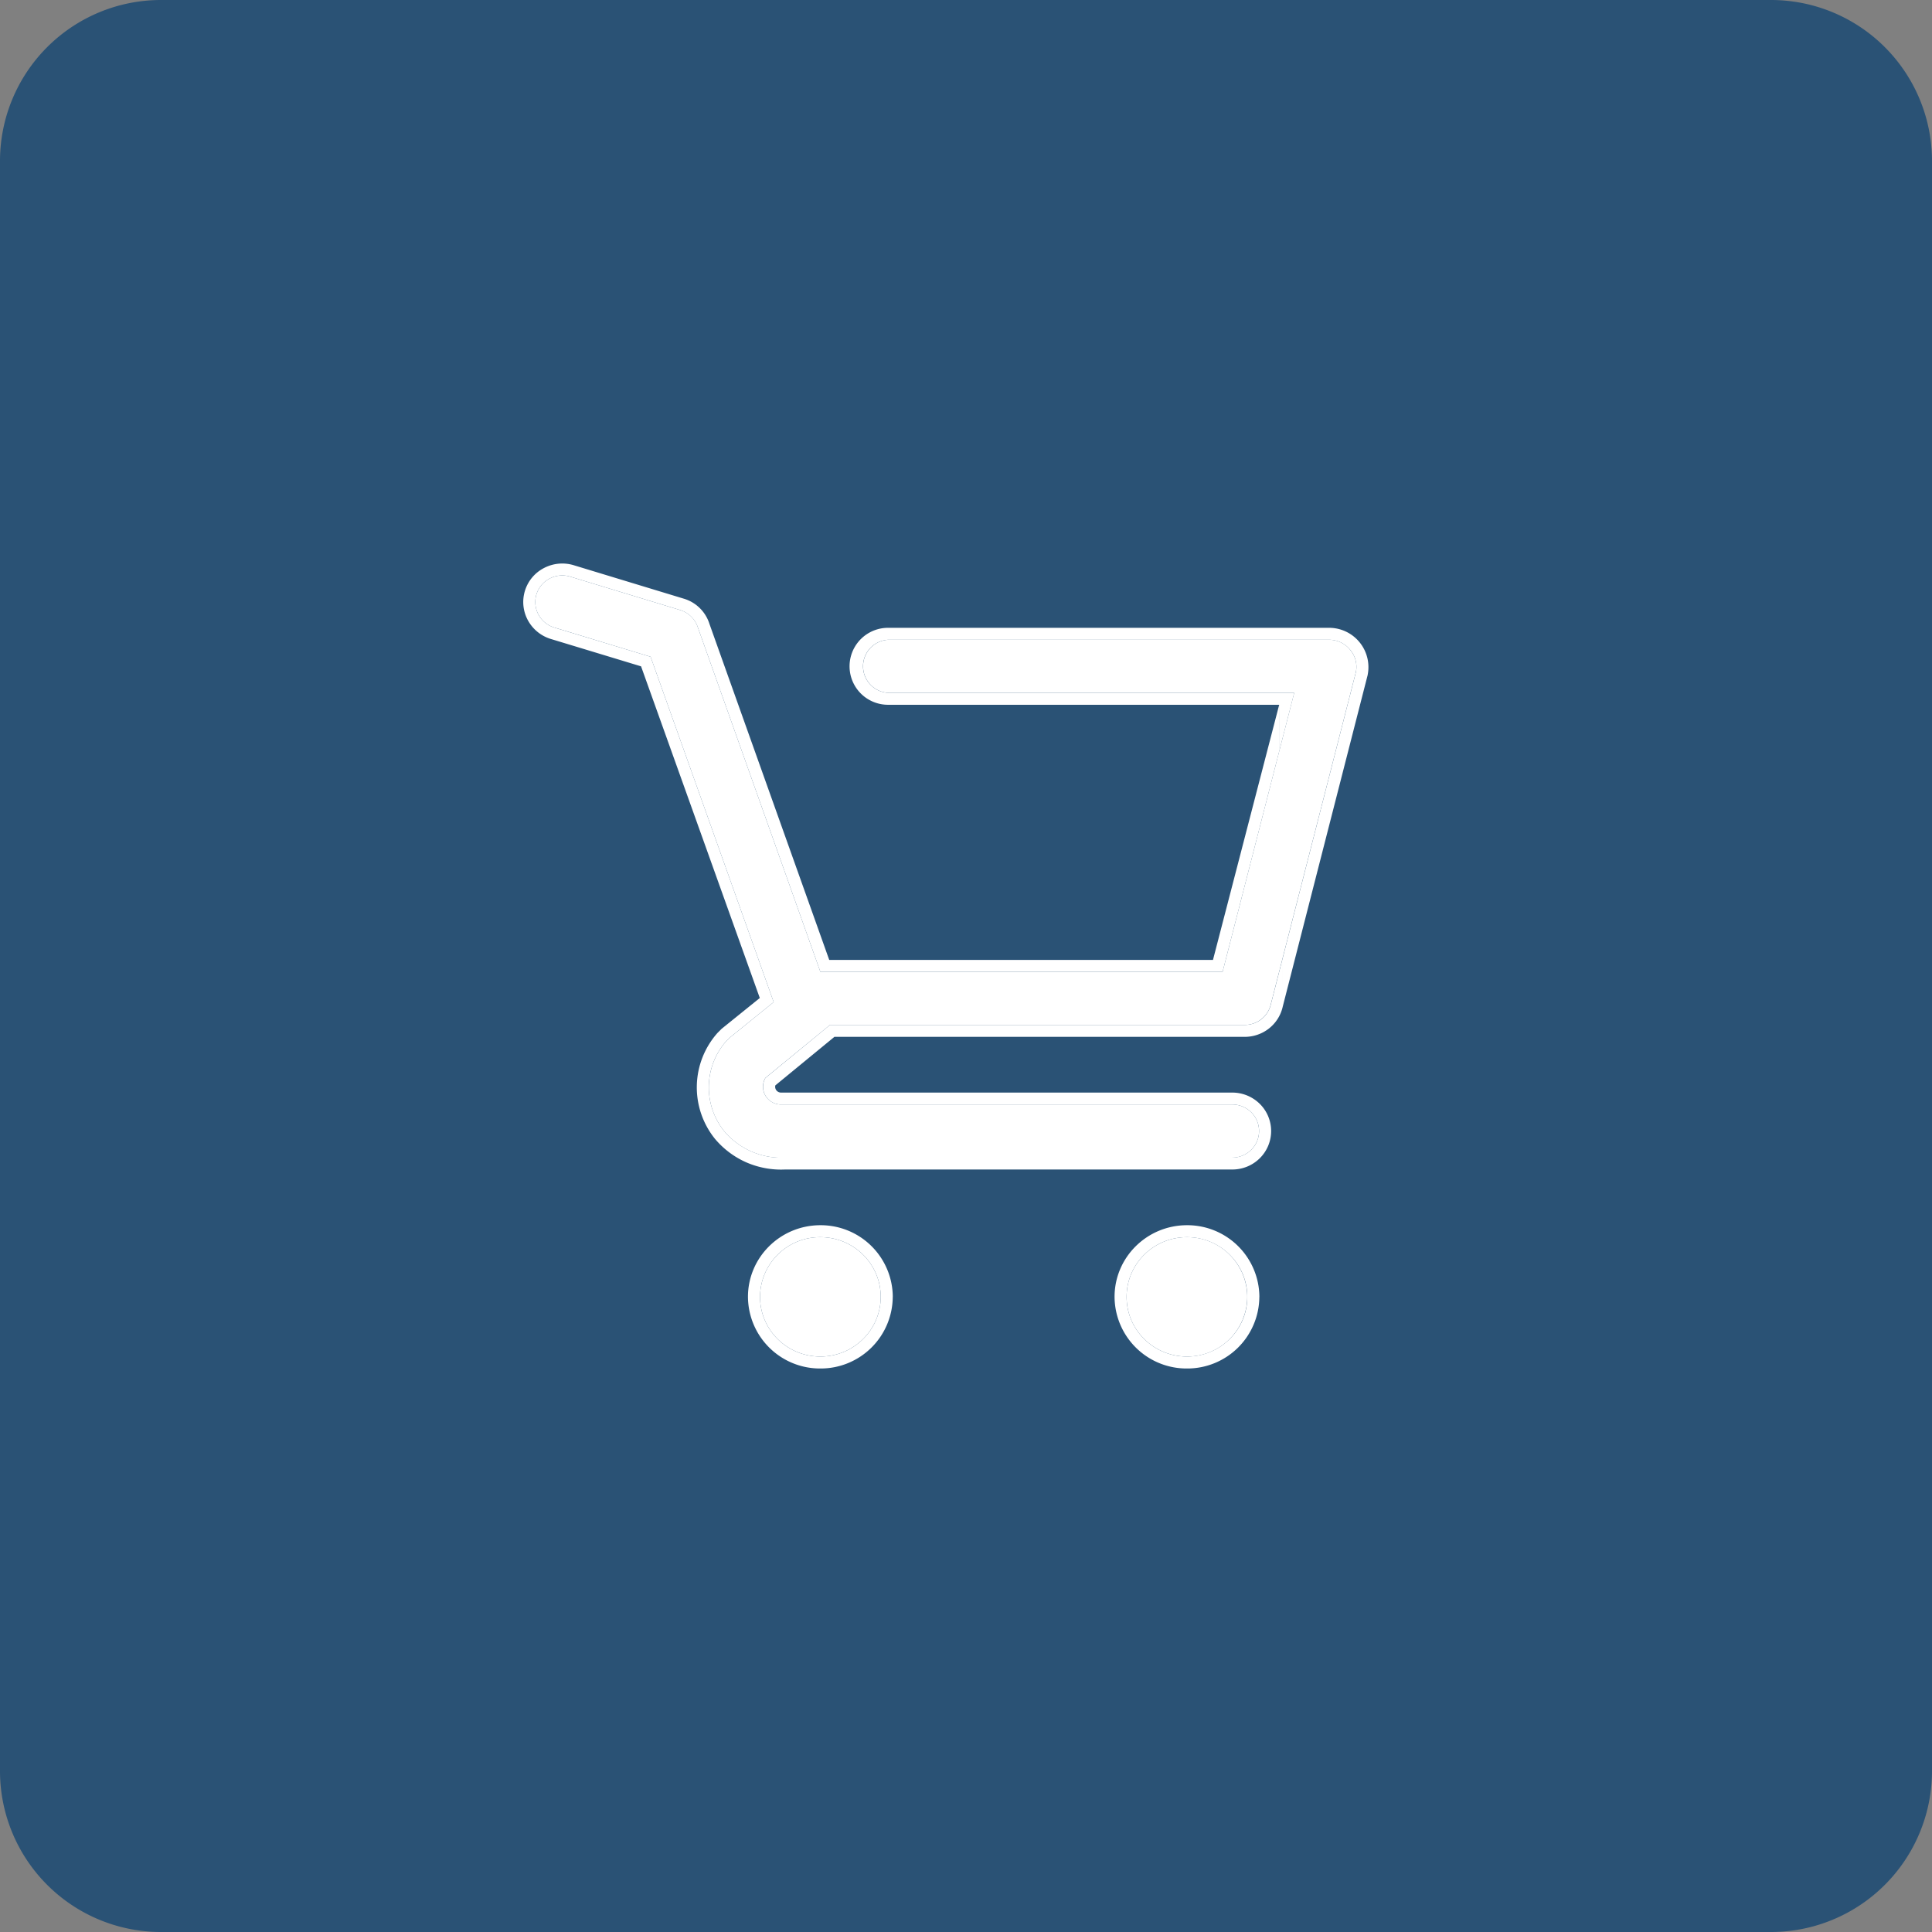 <svg width="48" height="48" fill="none" xmlns="http://www.w3.org/2000/svg"><rect width="100%" height="100%" fill="#808080" stroke="none"/><path d="M0 4a4 4 0 0 1 4-4h40a4 4 0 0 1 4 4v40a4 4 0 0 1-4 4H4a4 4 0 0 1-4-4V4Z" fill="#2A5275"/><path d="M20.382 33.703c.828 0 1.499-.664 1.499-1.483 0-.819-.671-1.483-1.5-1.483a1.49 1.49 0 0 0-1.498 1.483c0 .82.67 1.483 1.499 1.483Zm9.108 0a1.49 1.49 0 0 0 1.498-1.483 1.49 1.49 0 0 0-1.499-1.483c-.828 0-1.499.664-1.499 1.483 0 .82.671 1.483 1.5 1.483Zm4.05-17.564a.665.665 0 0 0-.513-.244h-10.96a.66.66 0 0 0 0 1.318h10.087l-1.779 6.932h-9.993l-3.045-8.56a.66.66 0 0 0-.44-.429l-2.731-.83a.677.677 0 0 0-.51.048.656.656 0 0 0-.278.895.667.667 0 0 0 .394.322l2.392.726 3.058 8.58-1.092.883-.087.086a1.742 1.742 0 0 0-.053 2.235 1.849 1.849 0 0 0 1.506.66h11.12a.67.67 0 0 0 .47-.194.656.656 0 0 0 0-.933.67.67 0 0 0-.47-.193H19.388a.45.45 0 0 1-.374-.225.438.438 0 0 1 0-.434l1.607-1.318h10.287a.671.671 0 0 0 .425-.14.658.658 0 0 0 .24-.374l2.113-8.251a.652.652 0 0 0-.147-.56Z" fill="#fff"/><path fill-rule="evenodd" clip-rule="evenodd" d="M33.027 15.895a.672.672 0 0 1 .513.244.657.657 0 0 1 .147.56l-2.112 8.25a.658.658 0 0 1-.24.376.671.671 0 0 1-.427.139H20.621l-1.605 1.318a.439.439 0 0 0 .156.595.45.45 0 0 0 .217.064h11.226a.67.67 0 0 1 .471.193.655.655 0 0 1 0 .933.67.67 0 0 1-.47.193h-11.12a1.849 1.849 0 0 1-1.506-.66 1.741 1.741 0 0 1 .053-2.234l.087-.086 1.092-.883-3.058-8.58-2.392-.726a.667.667 0 0 1-.394-.322.656.656 0 0 1 .278-.895.675.675 0 0 1 .51-.048l2.731.83a.668.668 0 0 1 .44.429l3.045 8.56h9.993l1.78-6.932h-10.09a.66.66 0 0 1 0-1.318h10.961ZM31.78 17.51h-9.717a.956.956 0 1 1 0-1.912H33.03a.977.977 0 0 1 .951 1.16v.006l-2.113 8.25m-.087-7.504-1.645 6.339h-9.534l-2.978-8.354v-.001a.952.952 0 0 0-.638-.621l-2.731-.83a.979.979 0 0 0-.739.069.95.95 0 0 0-.402 1.296.97.97 0 0 0 .571.467l2.242.68 2.95 8.24-.948.765-.104.104-.007.008a2.037 2.037 0 0 0-.063 2.612l.004.005c.212.254.48.456.784.59.302.131.63.192.96.177h11.113c.257 0 .502-.1.683-.28a.95.95 0 0 0 0-1.351.972.972 0 0 0-.683-.28h-11.22a.148.148 0 0 1-.119-.074.144.144 0 0 1-.014-.105l1.468-1.206h10.175a.973.973 0 0 0 .614-.202.955.955 0 0 0 .348-.543M22.18 32.22A1.79 1.79 0 0 1 20.383 34a1.79 1.79 0 0 1-1.8-1.78c0-.983.806-1.78 1.8-1.78a1.79 1.79 0 0 1 1.798 1.78Zm9.108 0A1.79 1.79 0 0 1 29.49 34a1.79 1.79 0 0 1-1.799-1.78c0-.983.806-1.78 1.8-1.78a1.79 1.79 0 0 1 1.798 1.78Zm-10.906 1.483c.828 0 1.499-.664 1.499-1.483 0-.819-.671-1.483-1.5-1.483a1.49 1.49 0 0 0-1.498 1.483c0 .82.67 1.483 1.499 1.483Zm9.107 0c.828 0 1.5-.664 1.5-1.483 0-.819-.672-1.483-1.5-1.483s-1.499.664-1.499 1.483c0 .82.671 1.483 1.5 1.483Z" fill="#fff"/></svg>